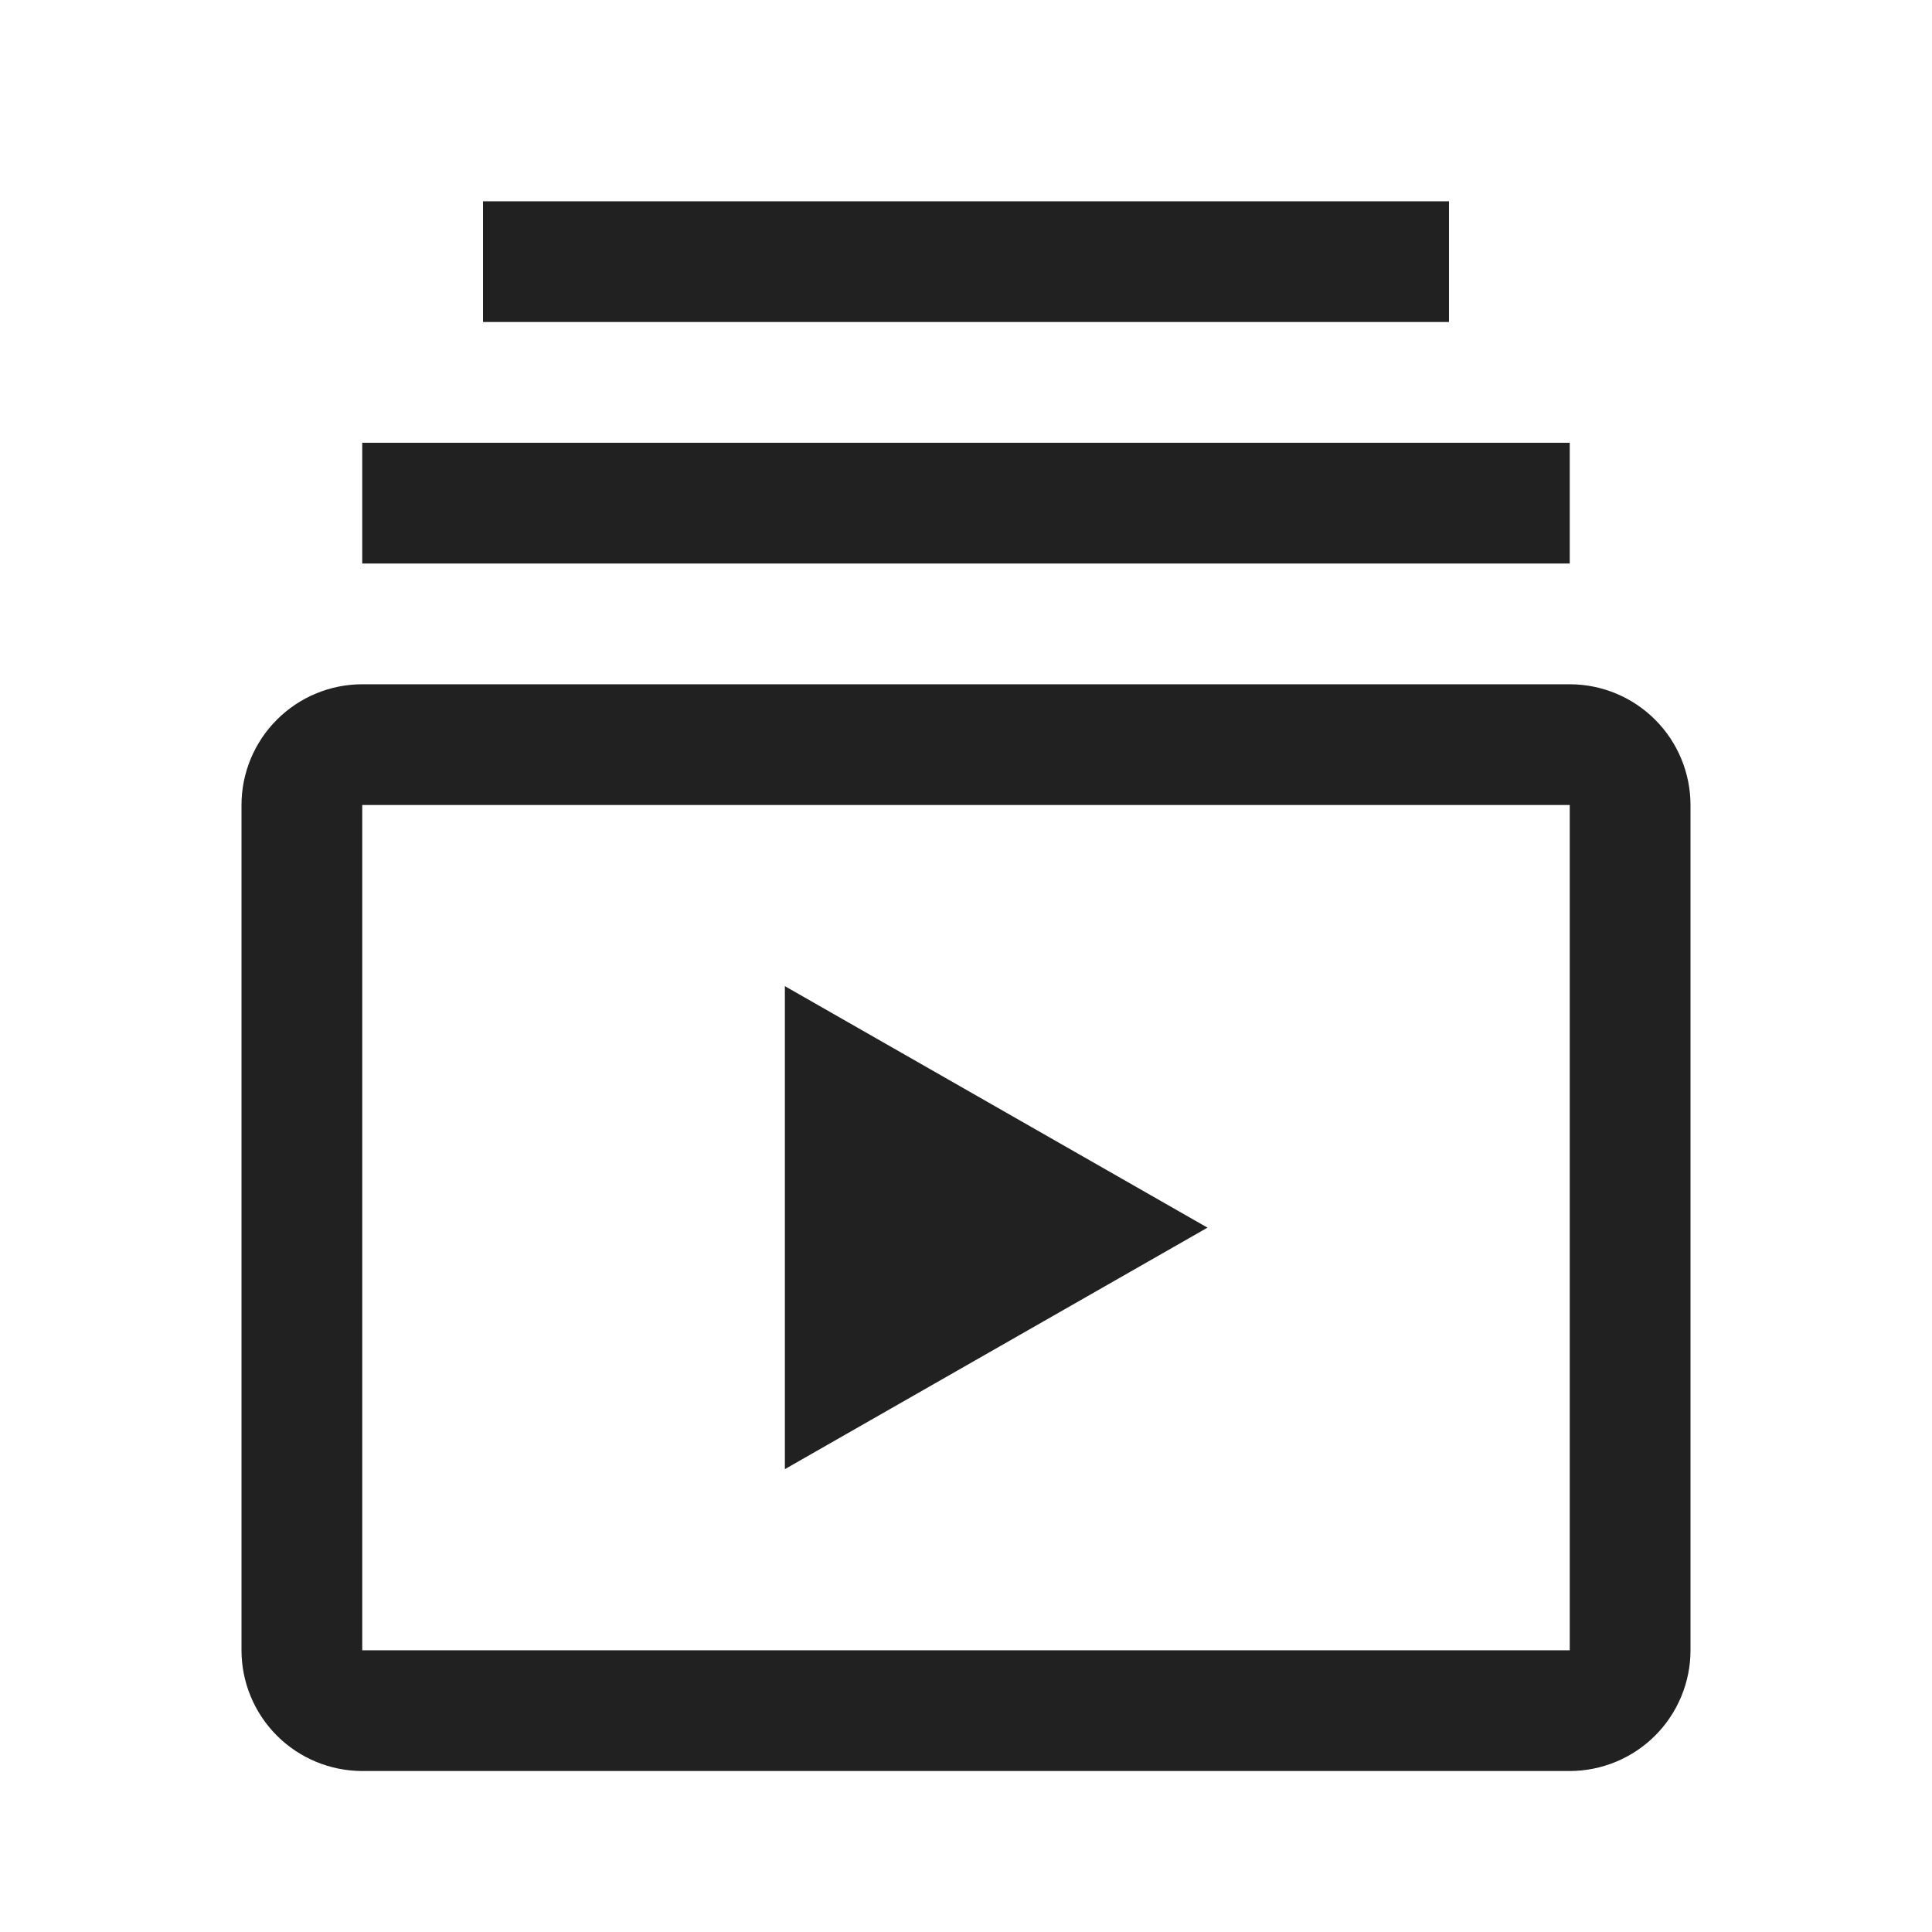 <svg width="28" height="28" viewBox="0 0 28 28" fill="none" xmlns="http://www.w3.org/2000/svg">
<path d="M11.375 14.292V21.292L17.5 17.792L11.375 14.292Z" fill="#212121"/>
<path d="M22.75 25.667H5.25C4.786 25.666 4.341 25.482 4.013 25.154C3.685 24.826 3.5 24.381 3.5 23.917V11.667C3.5 11.203 3.685 10.758 4.013 10.43C4.341 10.102 4.786 9.917 5.25 9.917H22.75C23.214 9.917 23.659 10.102 23.987 10.43C24.315 10.758 24.5 11.203 24.5 11.667V23.917C24.5 24.381 24.315 24.826 23.987 25.154C23.659 25.482 23.214 25.666 22.75 25.667ZM5.25 11.667V23.917H22.75V11.667H5.25ZM5.25 6.417H22.75V8.167H5.25V6.417ZM7 2.917H21V4.667H7V2.917Z" fill="#212121"/>
</svg>
